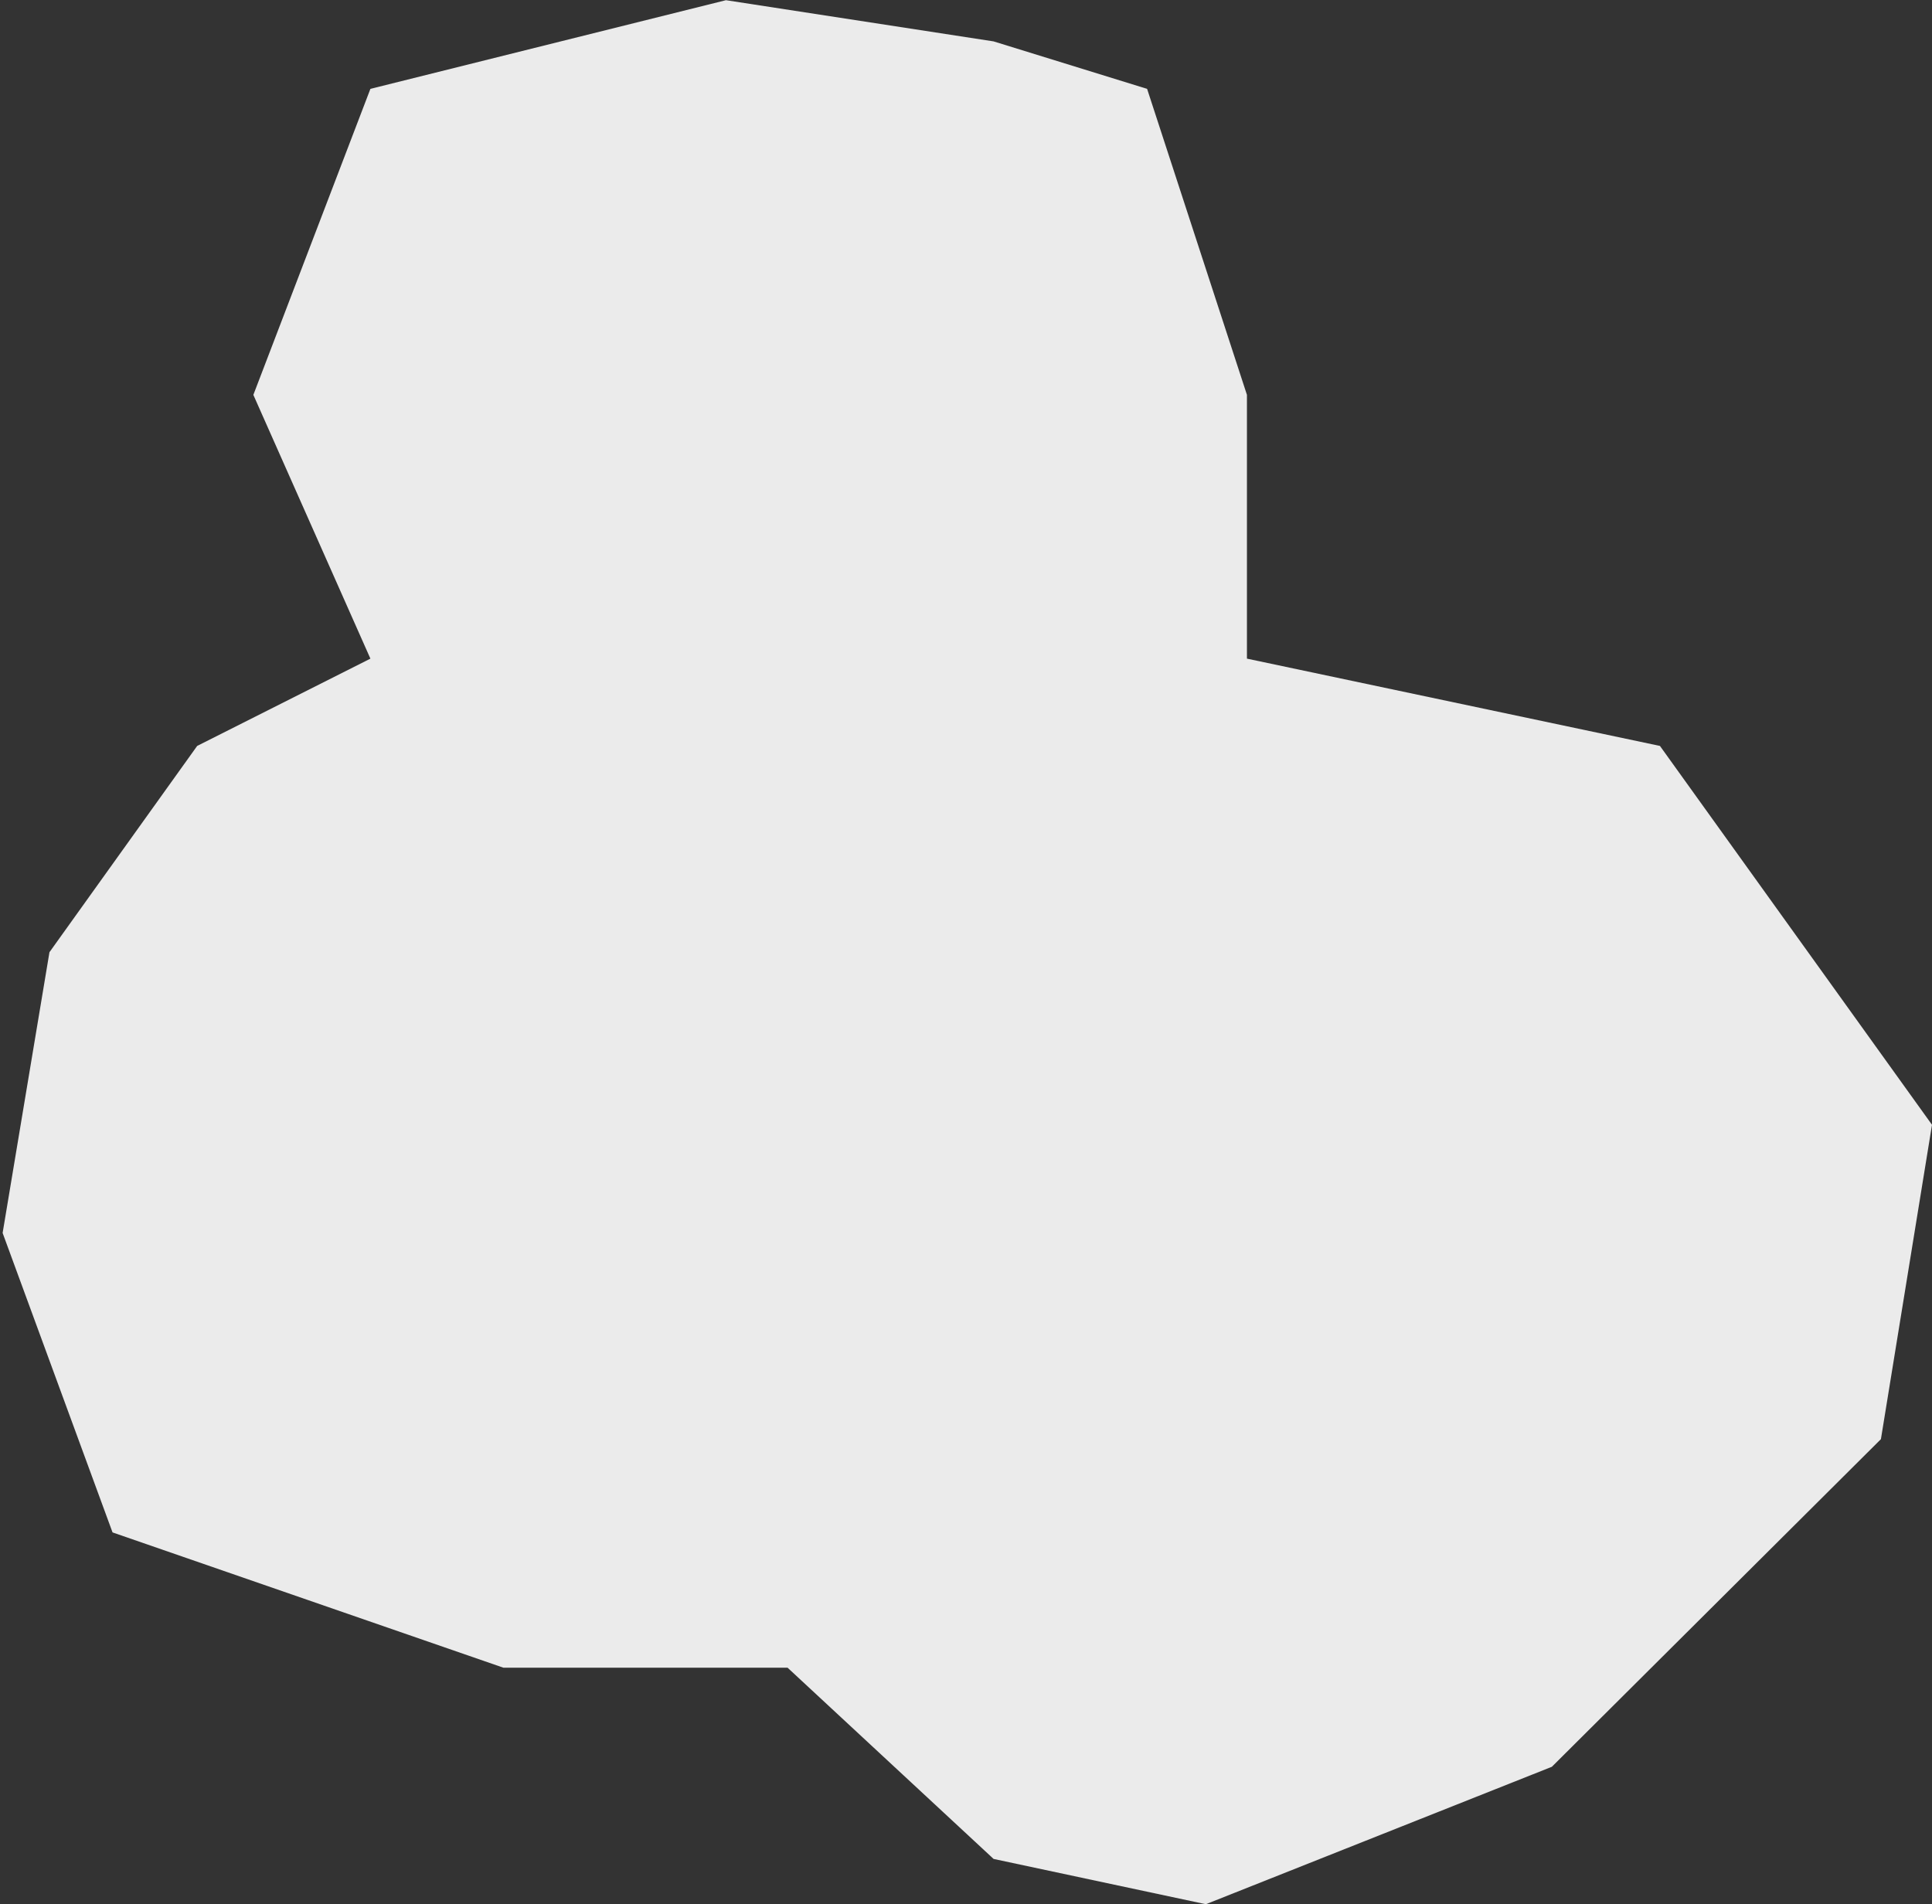 <?xml version="1.0" encoding="UTF-8"?>
<svg width="140px" height="138px" viewBox="0 0 140 138" version="1.1" xmlns="http://www.w3.org/2000/svg" xmlns:xlink="http://www.w3.org/1999/xlink">
    <rect x="0" y="0" width="140" height="138" fill="#333333" stroke="none"/>
    <!-- Generator: Sketch 48.2 (47327) - http://www.bohemiancoding.com/sketch -->
    <title>Path 34</title>
    <desc>Created with Sketch.</desc>
    <defs></defs>
    <g id="Layout" stroke="none" stroke-width="1" fill="none" fill-rule="evenodd" transform="translate(-2545, -173)" fill-opacity="0.9">
        <polygon id="Path-34" fill="#FFFFFF" points="2617 176 2628.123 179.44 2635.358 201.616 2635.358 220.732 2665.286 227.058 2685 254.514 2681.298 277.297 2657.453 301.04 2632.38 311 2617 307.718 2602.069 293.858 2581.476 293.858 2553.155 284.055 2545.19 262.354 2548.584 242.007 2559.288 227.058 2571.841 220.732 2563.359 201.616 2571.841 179.44 2597.605 173.014"></polygon>
    </g>
</svg>